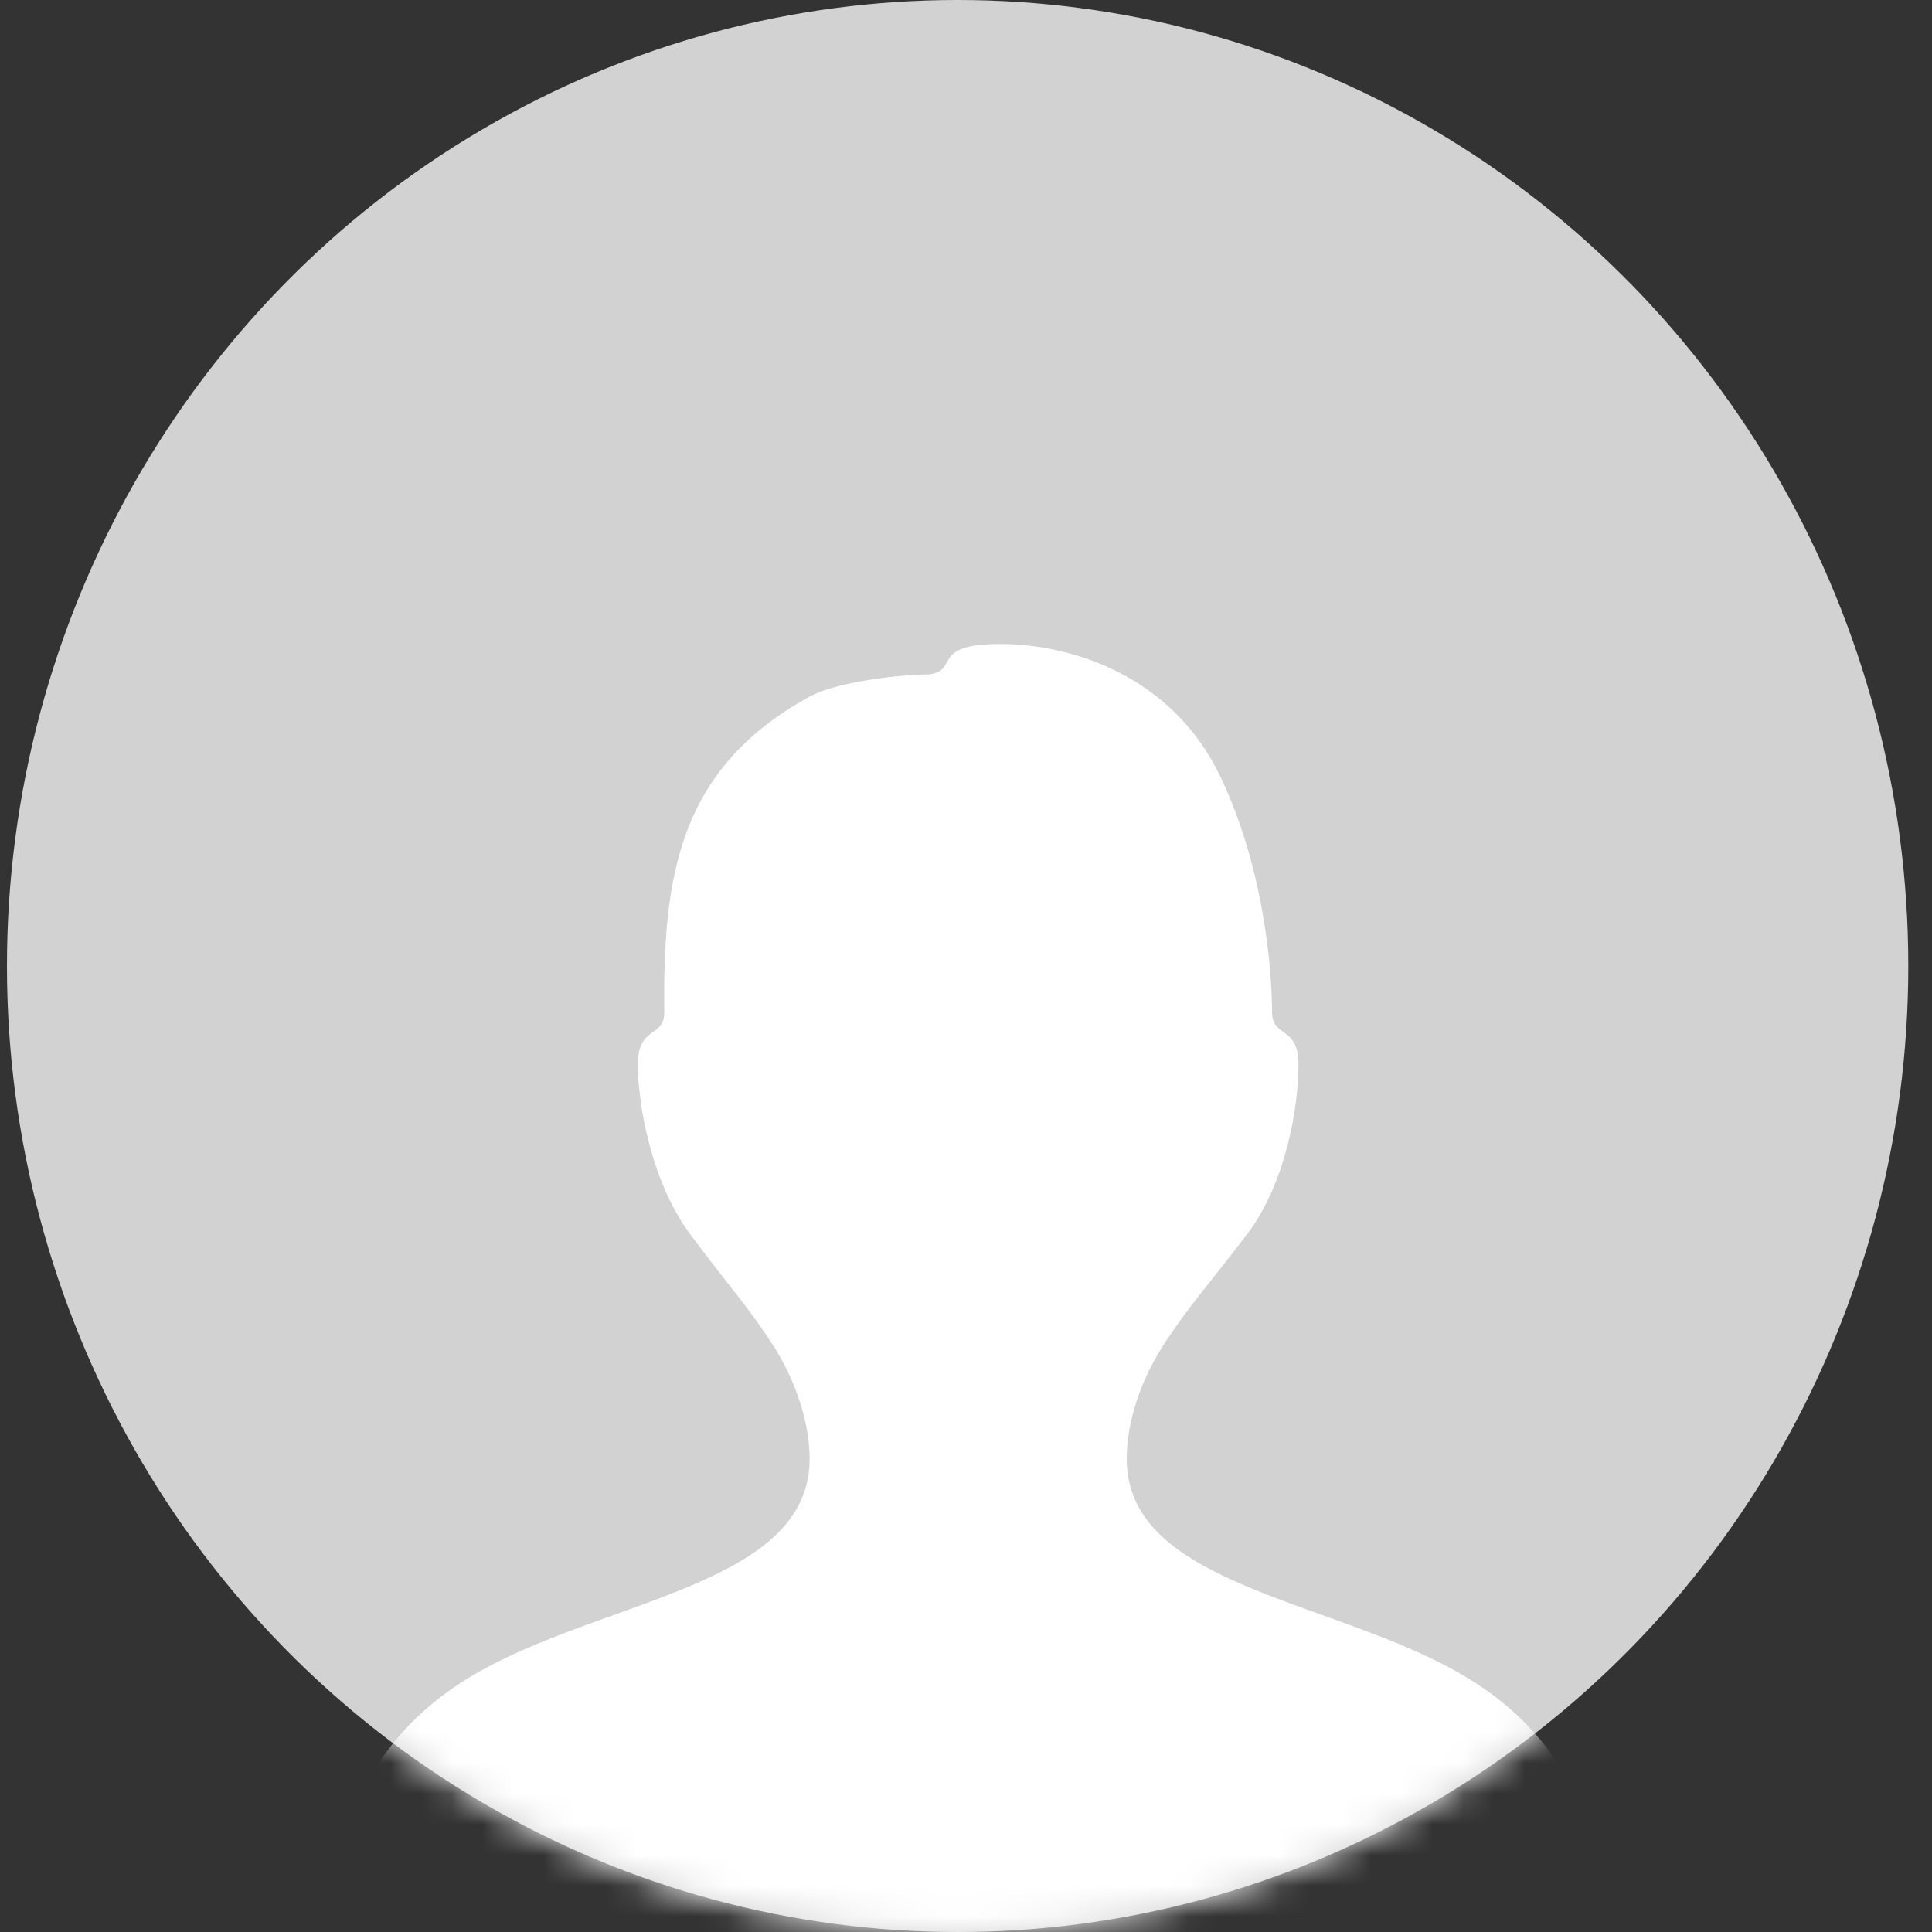 <?xml version="1.0" encoding="UTF-8"?>
<svg width="63px" height="63px" viewBox="0 0 63 63" version="1.1" xmlns="http://www.w3.org/2000/svg" xmlns:xlink="http://www.w3.org/1999/xlink">
    <rect x="0" y="0" width="63" height="63" fill="#333333" stroke="none"/>
    <!-- Generator: Sketch 59.1 (86144) - https://sketch.com -->
    <title>默认头像</title>
    <desc>Created with Sketch.</desc>
    <defs>
        <ellipse id="path-1" cx="31" cy="31.5" rx="31" ry="31.5"></ellipse>
    </defs>
    <g id="页面-1" stroke="none" stroke-width="1" fill="none" fill-rule="evenodd">
        <g id="默认头像">
            <g id="蒙版" transform="translate(0.227, -0)" fill="#D2D2D2" fill-rule="nonzero">
                <ellipse id="path-3" cx="31" cy="31.5" rx="31" ry="31.5"></ellipse>
            </g>
            <g id="Clipped" transform="translate(0.227, -0)">
                <mask id="mask-2" fill="white">
                    <use xlink:href="#path-1"></use>
                </mask>
                <g id="path-3"></g>
                <path d="M21.435,33.005 C21.375,28.433 21.981,25.018 26.174,22.714 C27.032,22.243 29.065,21.994 30.036,21.994 C31.1,21.883 30.047,21 32.393,21 C34.739,21 38.002,22.052 39.561,25.31 C41.121,28.568 41.253,32.143 41.253,33 C41.253,33.857 42.115,33.429 42.115,34.714 C42.115,36 41.743,38.544 40.421,40.272 C39.099,42 38.668,42.429 37.806,43.714 C36.945,45 36.514,46.402 36.514,47.571 C36.514,51.857 43.715,52.174 47.89,54.88 C50.149,56.345 51.483,58.405 51.892,61.06 L51.892,61.06 C52.033,61.976 51.418,62.836 50.518,62.98 C50.433,62.993 50.348,63 50.262,63 L12.423,63 C11.511,63 10.773,62.248 10.773,61.32 C10.773,61.231 10.78,61.142 10.794,61.054 C11.211,58.402 12.543,56.344 14.788,54.88 C18.939,52.174 26.174,51.857 26.174,47.571 C26.174,46.43 25.743,45 24.882,43.714 C24.02,42.429 23.589,42 22.297,40.272 C21.004,38.544 20.573,36 20.573,34.714 C20.574,33.429 21.435,33.857 21.435,33.005 Z" id="路径" fill="#FFFFFF" fill-rule="nonzero" mask="url(#mask-2)"></path>
            </g>
        </g>
    </g>
</svg>
